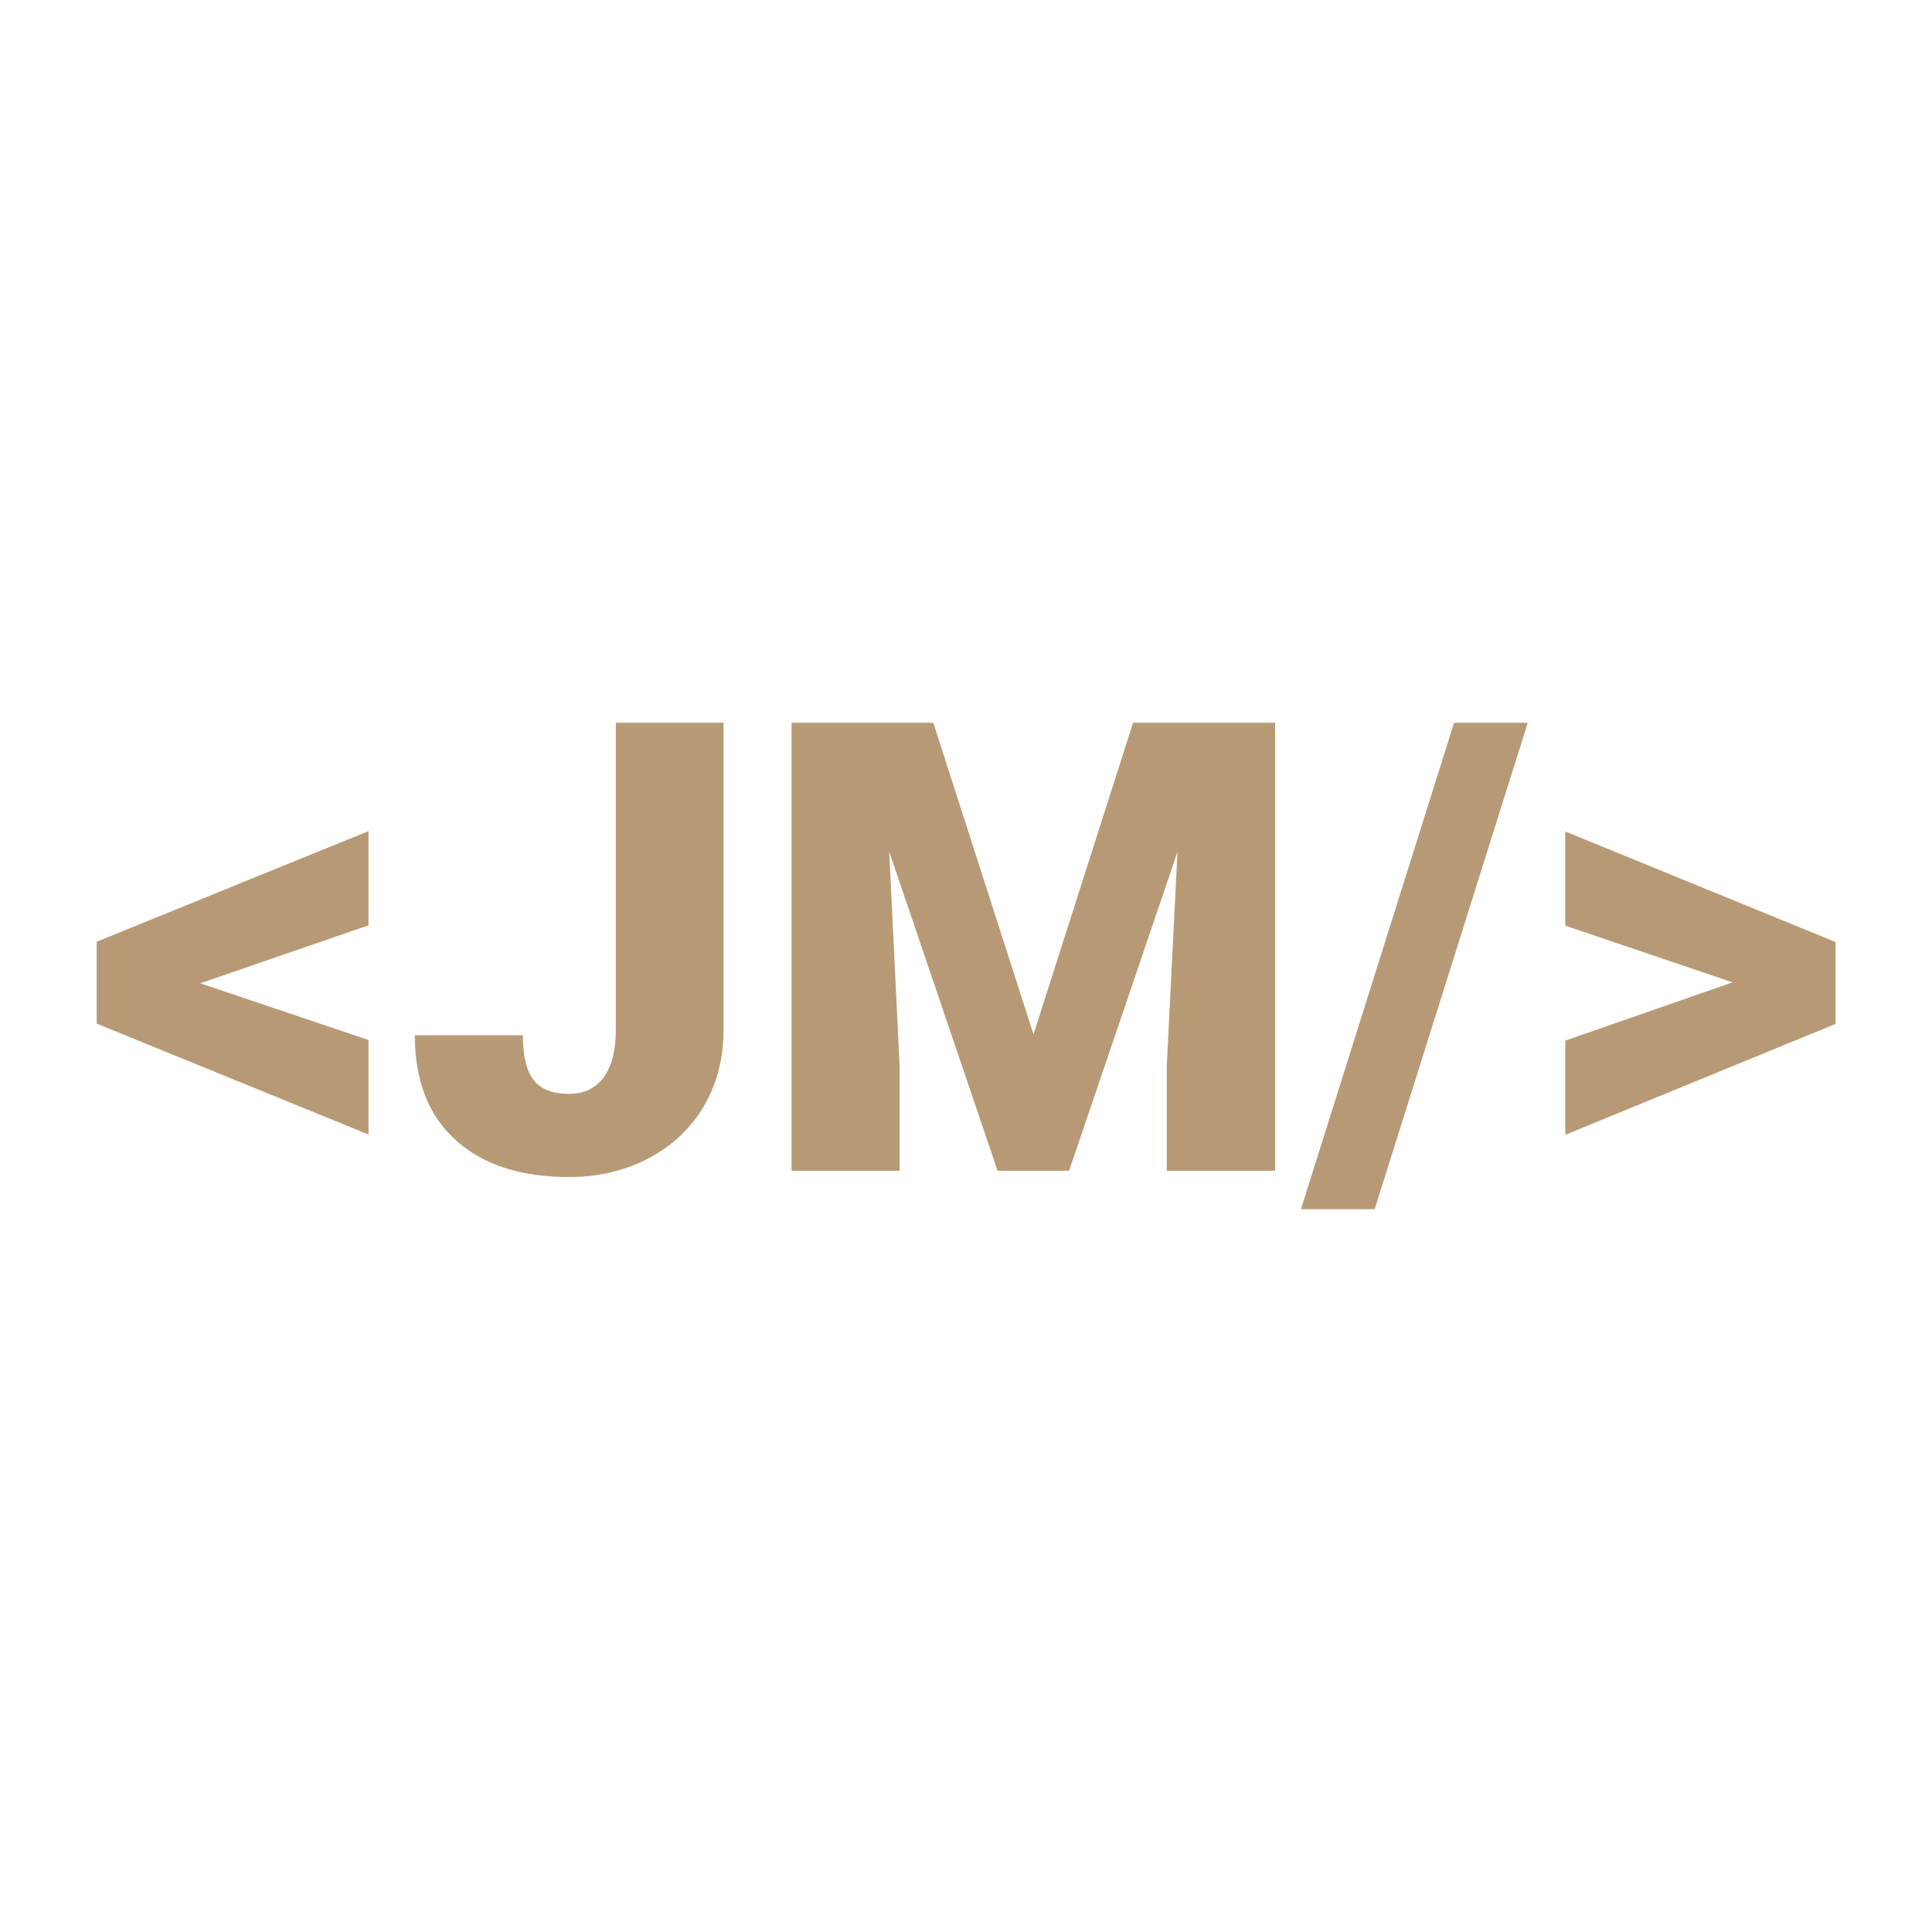 <svg xmlns="http://www.w3.org/2000/svg" version="1.1" xmlns:xlink="http://www.w3.org/1999/xlink" width="200" height="200"><svg xmlns="http://www.w3.org/2000/svg" version="1.1" xmlns:xlink="http://www.w3.org/1999/xlink" viewBox="0 0 200 200"><rect width="200" height="200" fill="url('#gradient')"></rect><defs><linearGradient id="SvgjsLinearGradient1001" gradientTransform="rotate(45 0.5 0.5)"><stop offset="0%" stop-color="#1f1e1e"></stop><stop offset="100%" stop-color="#333333"></stop></linearGradient></defs><g><g fill="#b79a75" transform="matrix(3.261,0,0,3.261,8.539,121.193)" stroke="#c06a3e" stroke-width="0"><path d="M9.08-7.79L3.74-5.95L9.08-4.15L9.08-1.15L0.45-4.67L0.45-7.27L9.08-10.78L9.08-7.79ZM16.93-4.46L16.93-14.22L20.35-14.22L20.35-4.46Q20.35-3.11 19.72-2.04Q19.09-0.98 17.96-0.39Q16.84 0.20 15.45 0.20L15.45 0.20Q13.13 0.20 11.84-0.98Q10.55-2.15 10.55-4.30L10.55-4.30L13.98-4.30Q13.98-3.32 14.32-2.88Q14.66-2.44 15.45-2.44L15.45-2.44Q16.16-2.44 16.55-2.97Q16.93-3.51 16.93-4.46L16.93-4.46ZM22.51-14.22L27.01-14.22L30.19-4.33L33.35-14.22L37.86-14.22L37.86 0L34.42 0L34.42-3.32L34.76-10.12L31.32 0L29.05 0L25.61-10.13L25.94-3.32L25.94 0L22.51 0L22.51-14.22ZM45.88-14.22L41.02 1.22L38.68 1.22L43.54-14.22L45.88-14.22ZM47.07-4.13L52.38-5.98L47.07-7.78L47.07-10.77L55.65-7.26L55.65-4.66L47.07-1.14L47.07-4.13Z"></path></g></g></svg><style>@media (prefers-color-scheme: light) { :root { filter: none; } }
@media (prefers-color-scheme: dark) { :root { filter: none; } }
</style></svg>